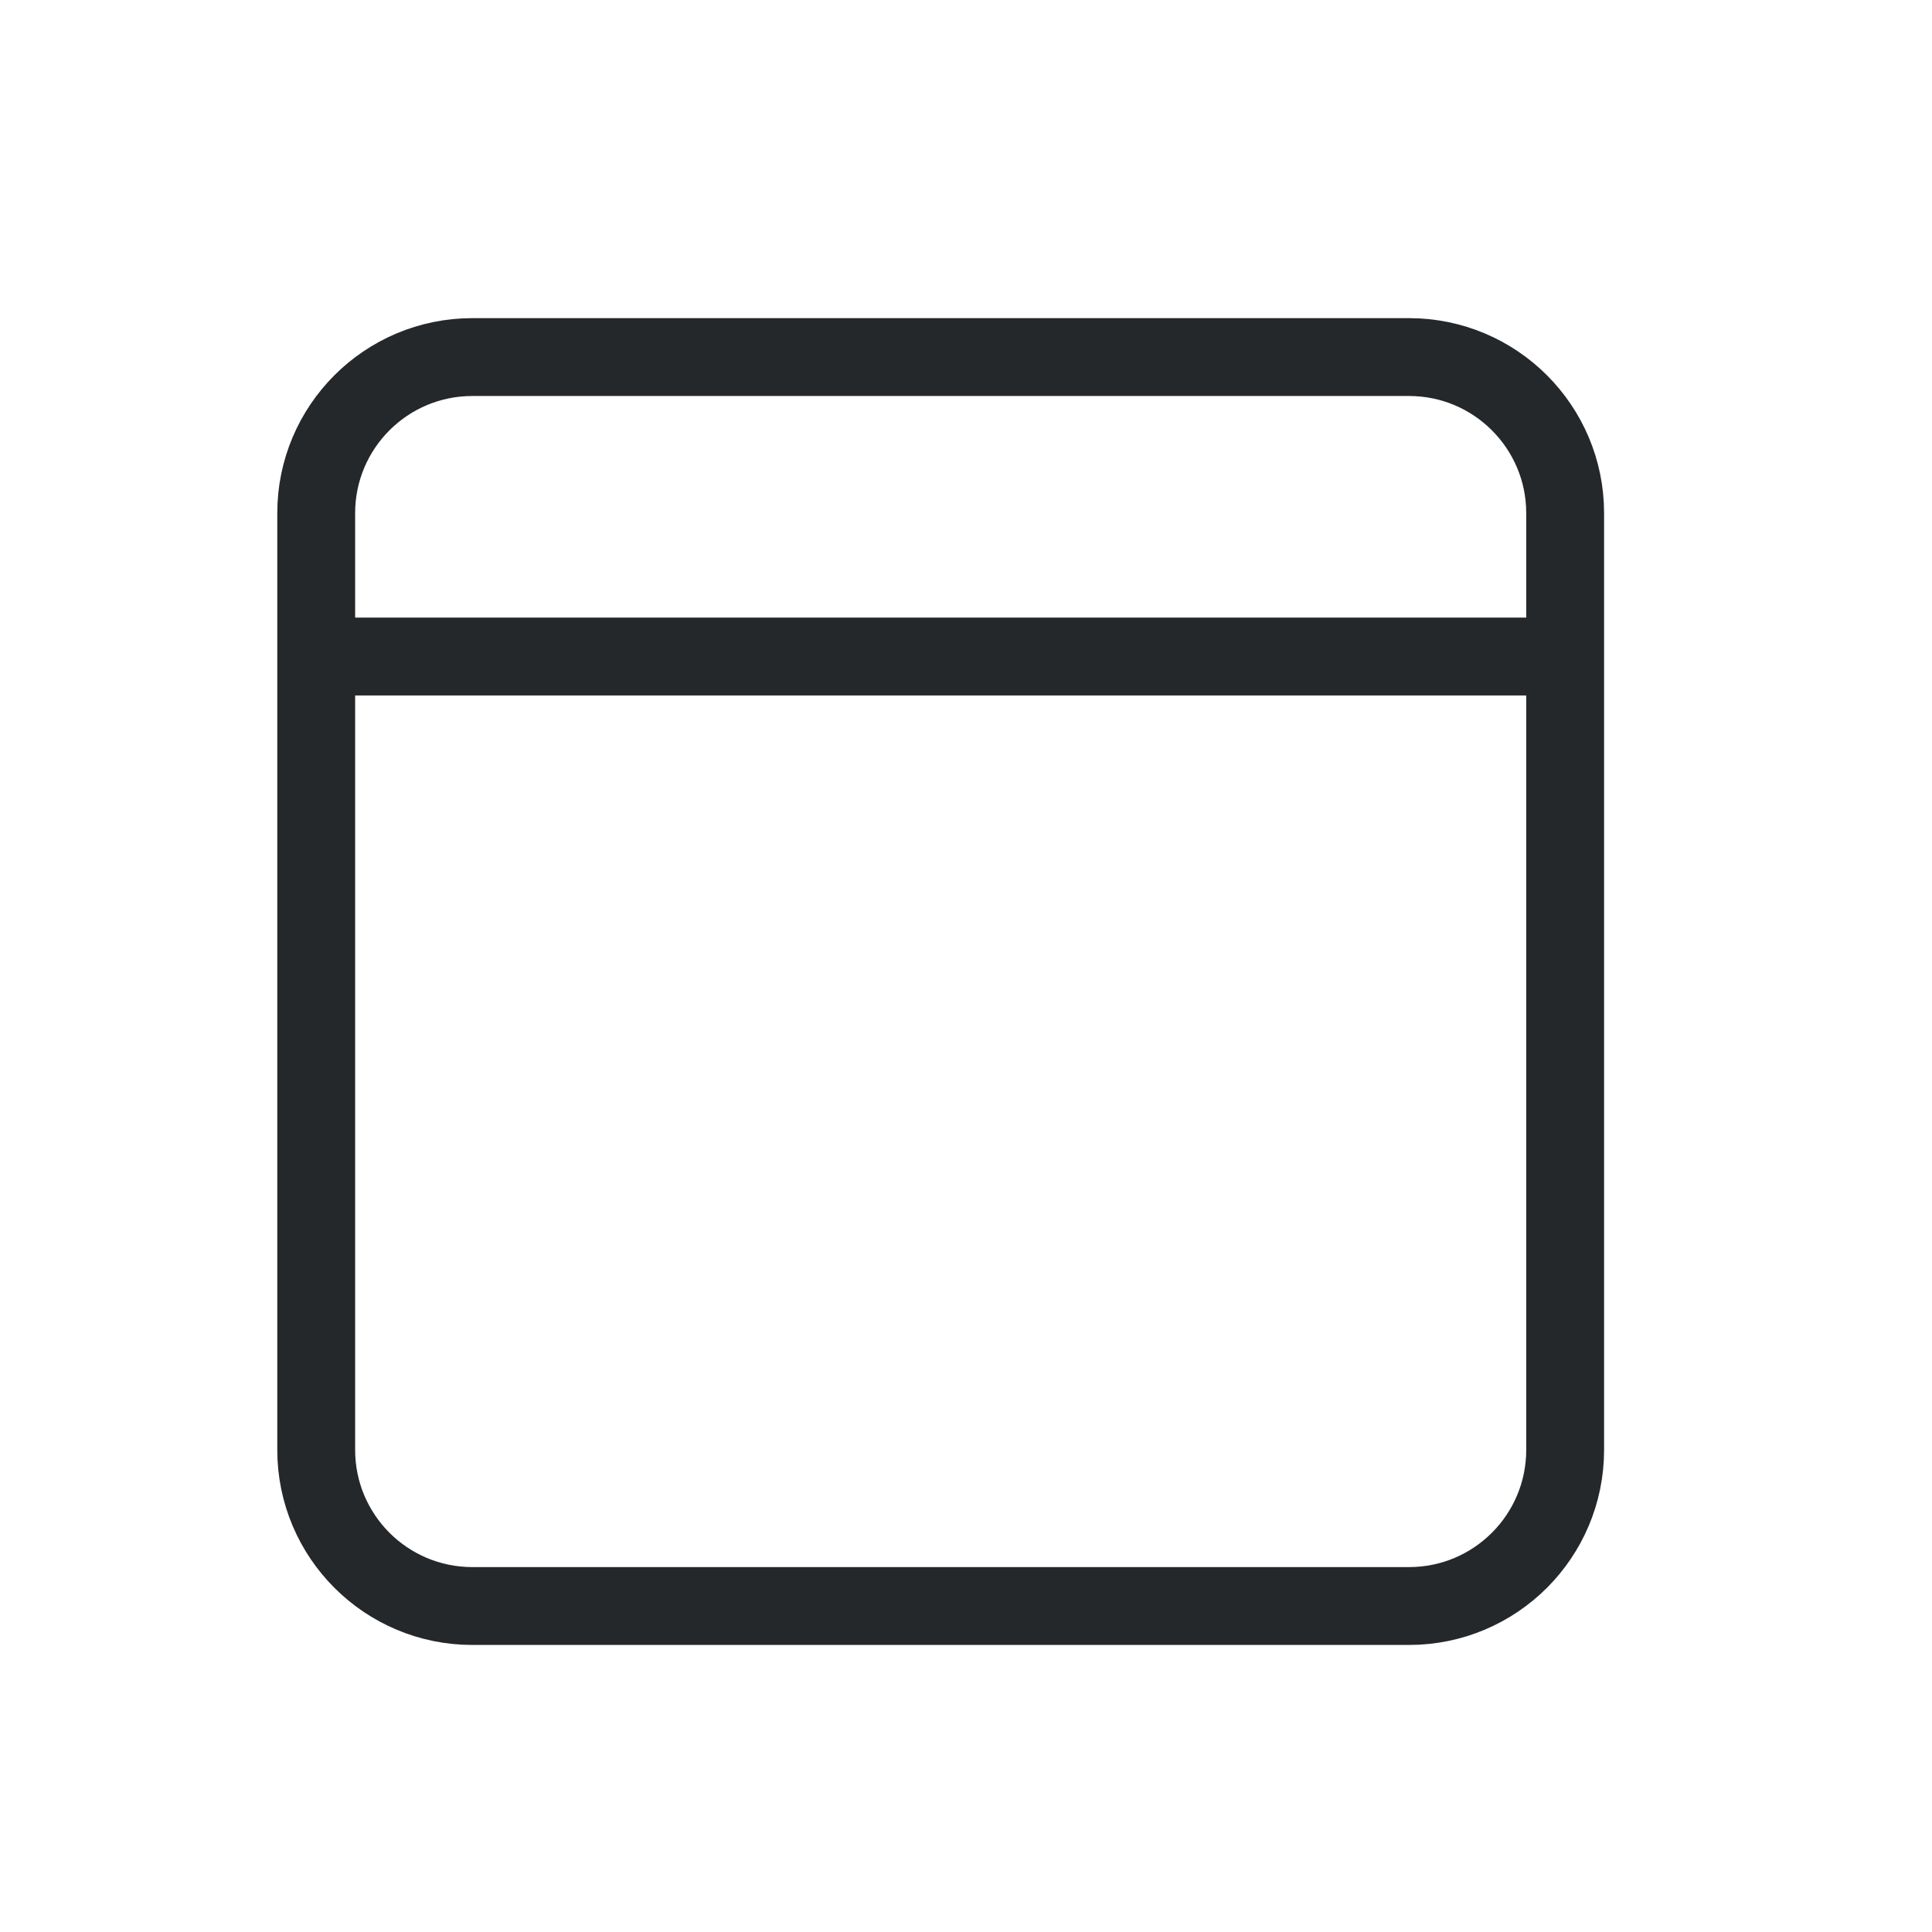 <svg width="33" height="33" viewBox="0 0 33 33" fill="none" xmlns="http://www.w3.org/2000/svg">
<path d="M24.067 6.099H8.068C6.595 6.099 5.401 7.293 5.401 8.765V24.765C5.401 26.238 6.595 27.432 8.068 27.432H24.067C25.54 27.432 26.734 26.238 26.734 24.765V8.765C26.734 7.293 25.54 6.099 24.067 6.099Z" stroke="#25282B" stroke-width="1.33" stroke-linecap="round" stroke-linejoin="round"/>
<line x1="5.353" y1="11.214" x2="26.734" y2="11.214" stroke="#25282B" stroke-width="1.33"/>
</svg>
